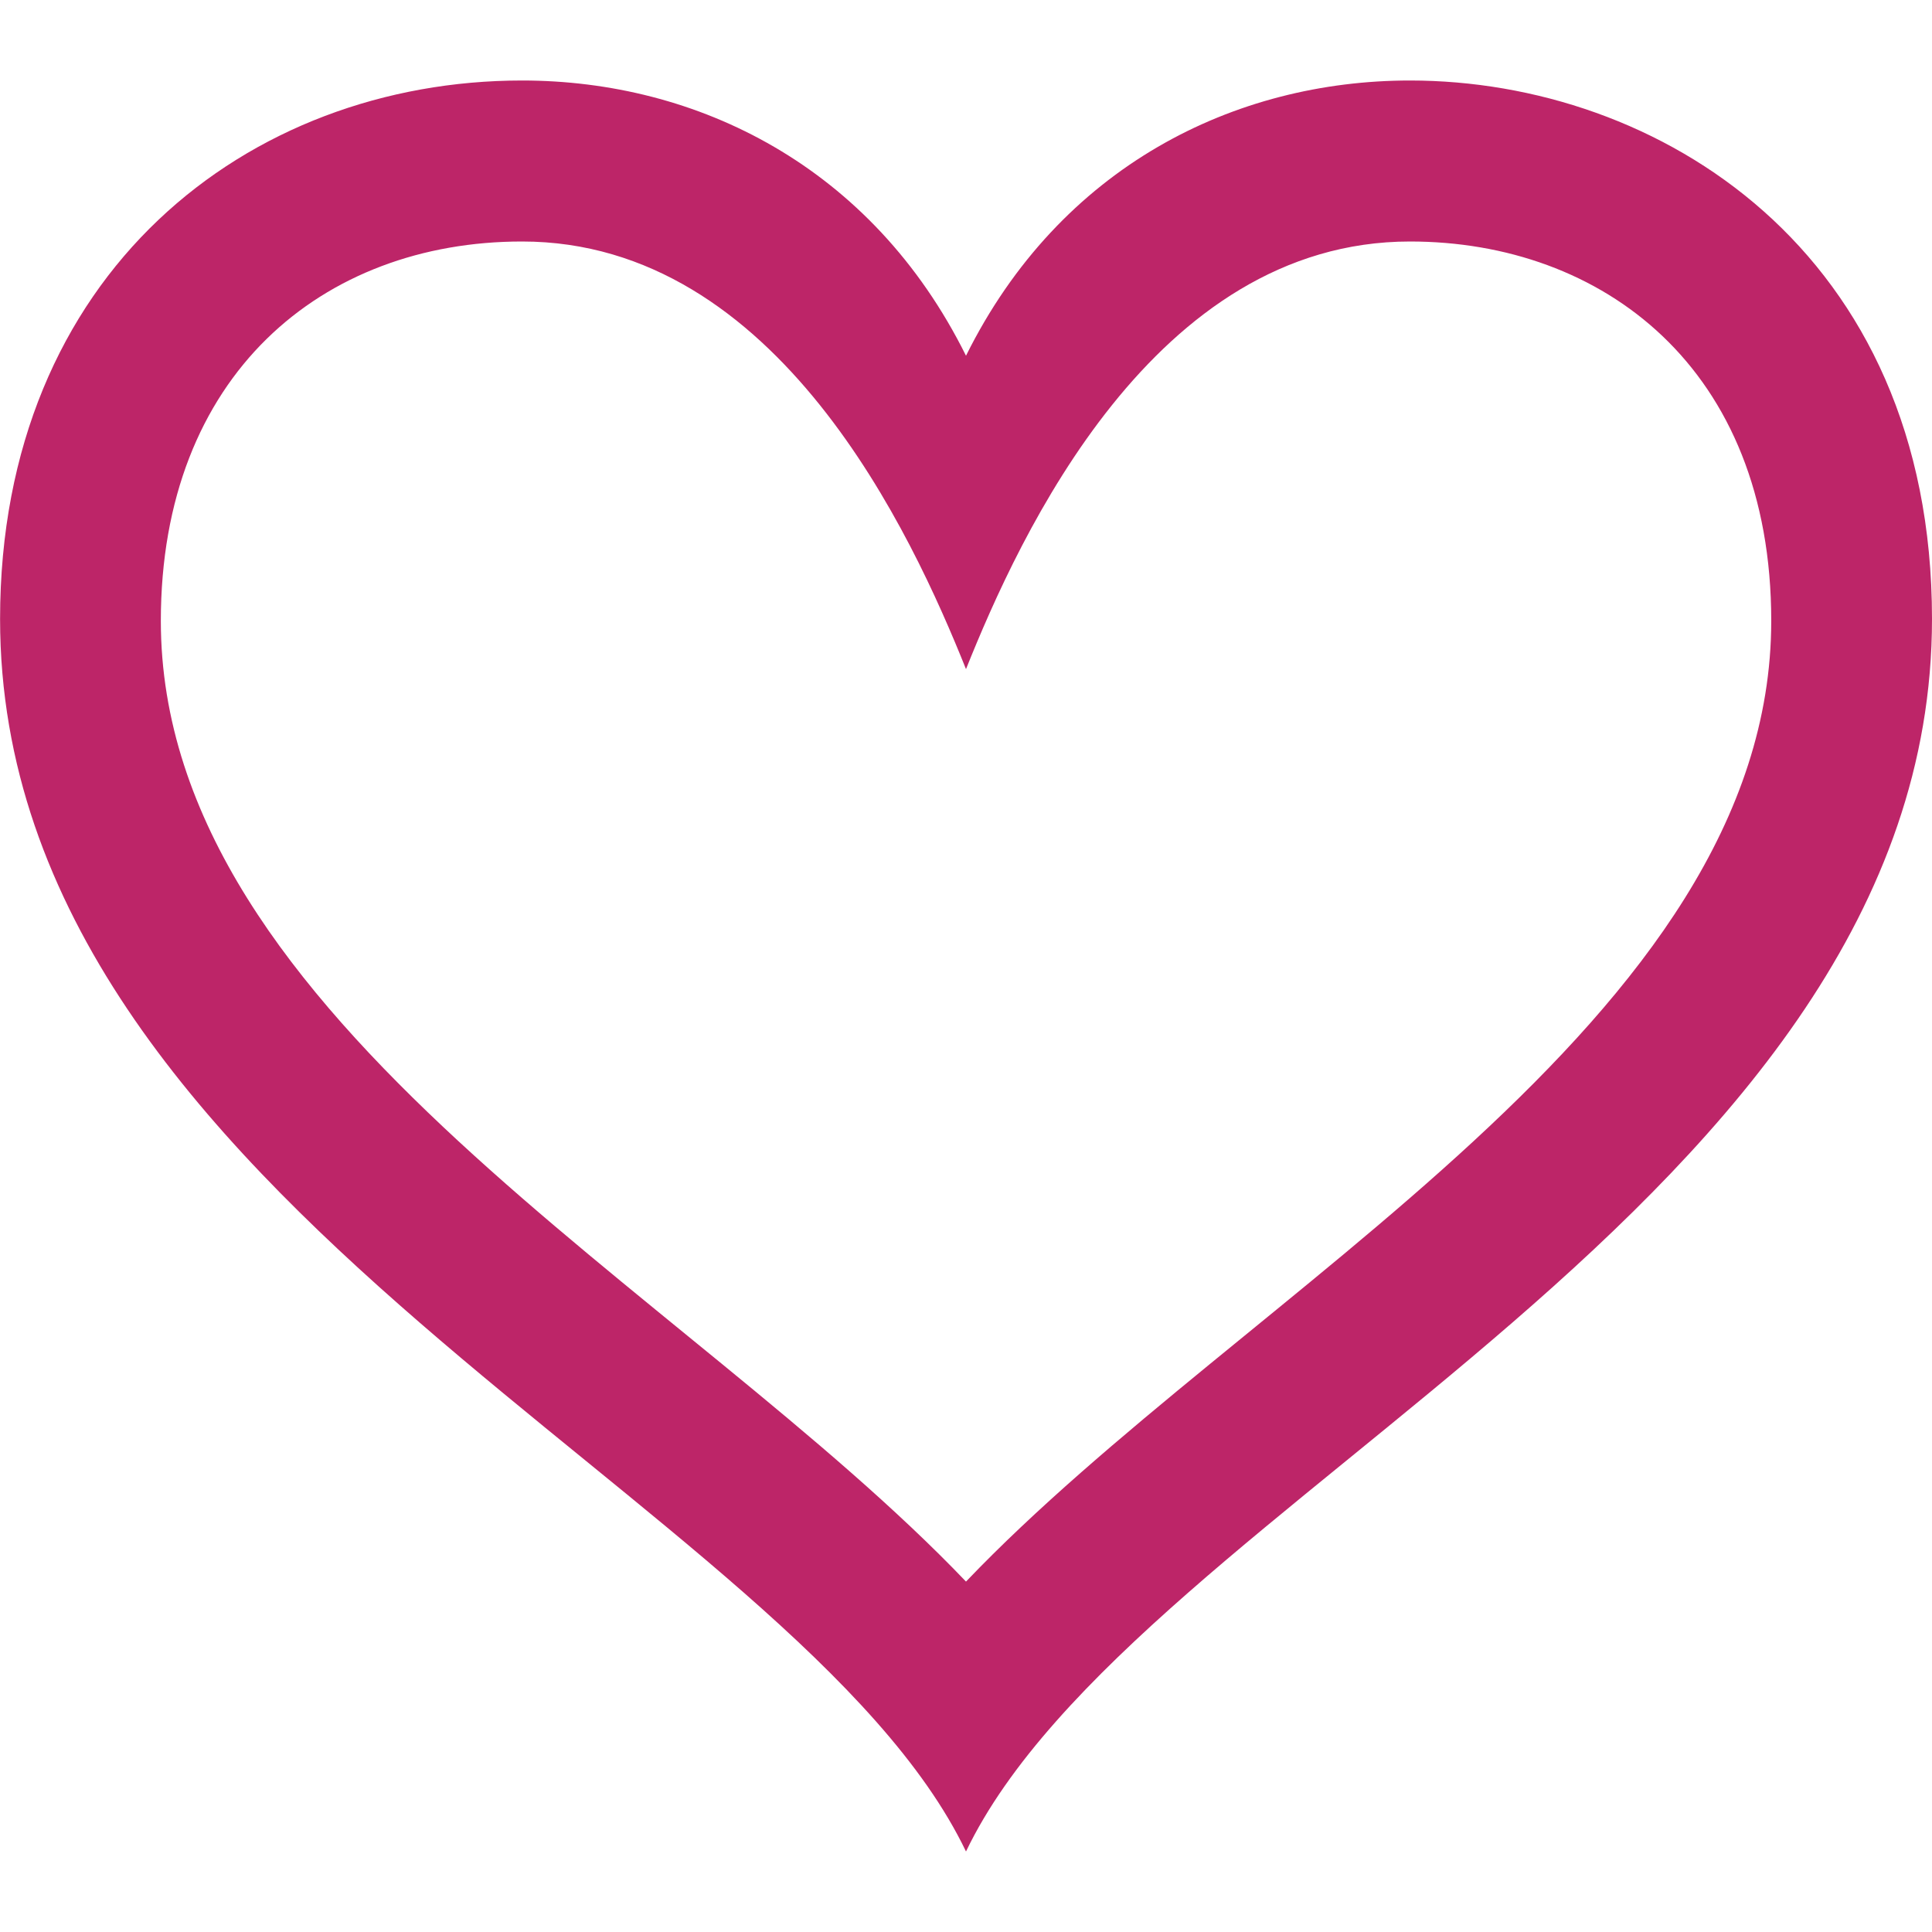<svg fill="#BD2568" xmlns="http://www.w3.org/2000/svg" width="24" height="24" viewBox="0 0 24 24"><path d="M17.516 3c2.382 0 4.487 1.564 4.487 4.712 0 4.963-6.528 8.297-10.003 11.935-3.475-3.638-10.002-6.971-10.002-11.934 0-3.055 2.008-4.713 4.487-4.713 3.18 0 4.846 3.644 5.515 5.312.667-1.666 2.333-5.312 5.516-5.312zm0-2c-2.174 0-4.346 1.062-5.516 3.419-1.17-2.357-3.342-3.419-5.515-3.419-3.403 0-6.484 2.39-6.484 6.689 0 7.27 9.903 10.938 11.999 15.311 2.096-4.373 12-8.041 12-15.311 0-4.586-3.414-6.689-6.484-6.689z"/></svg>